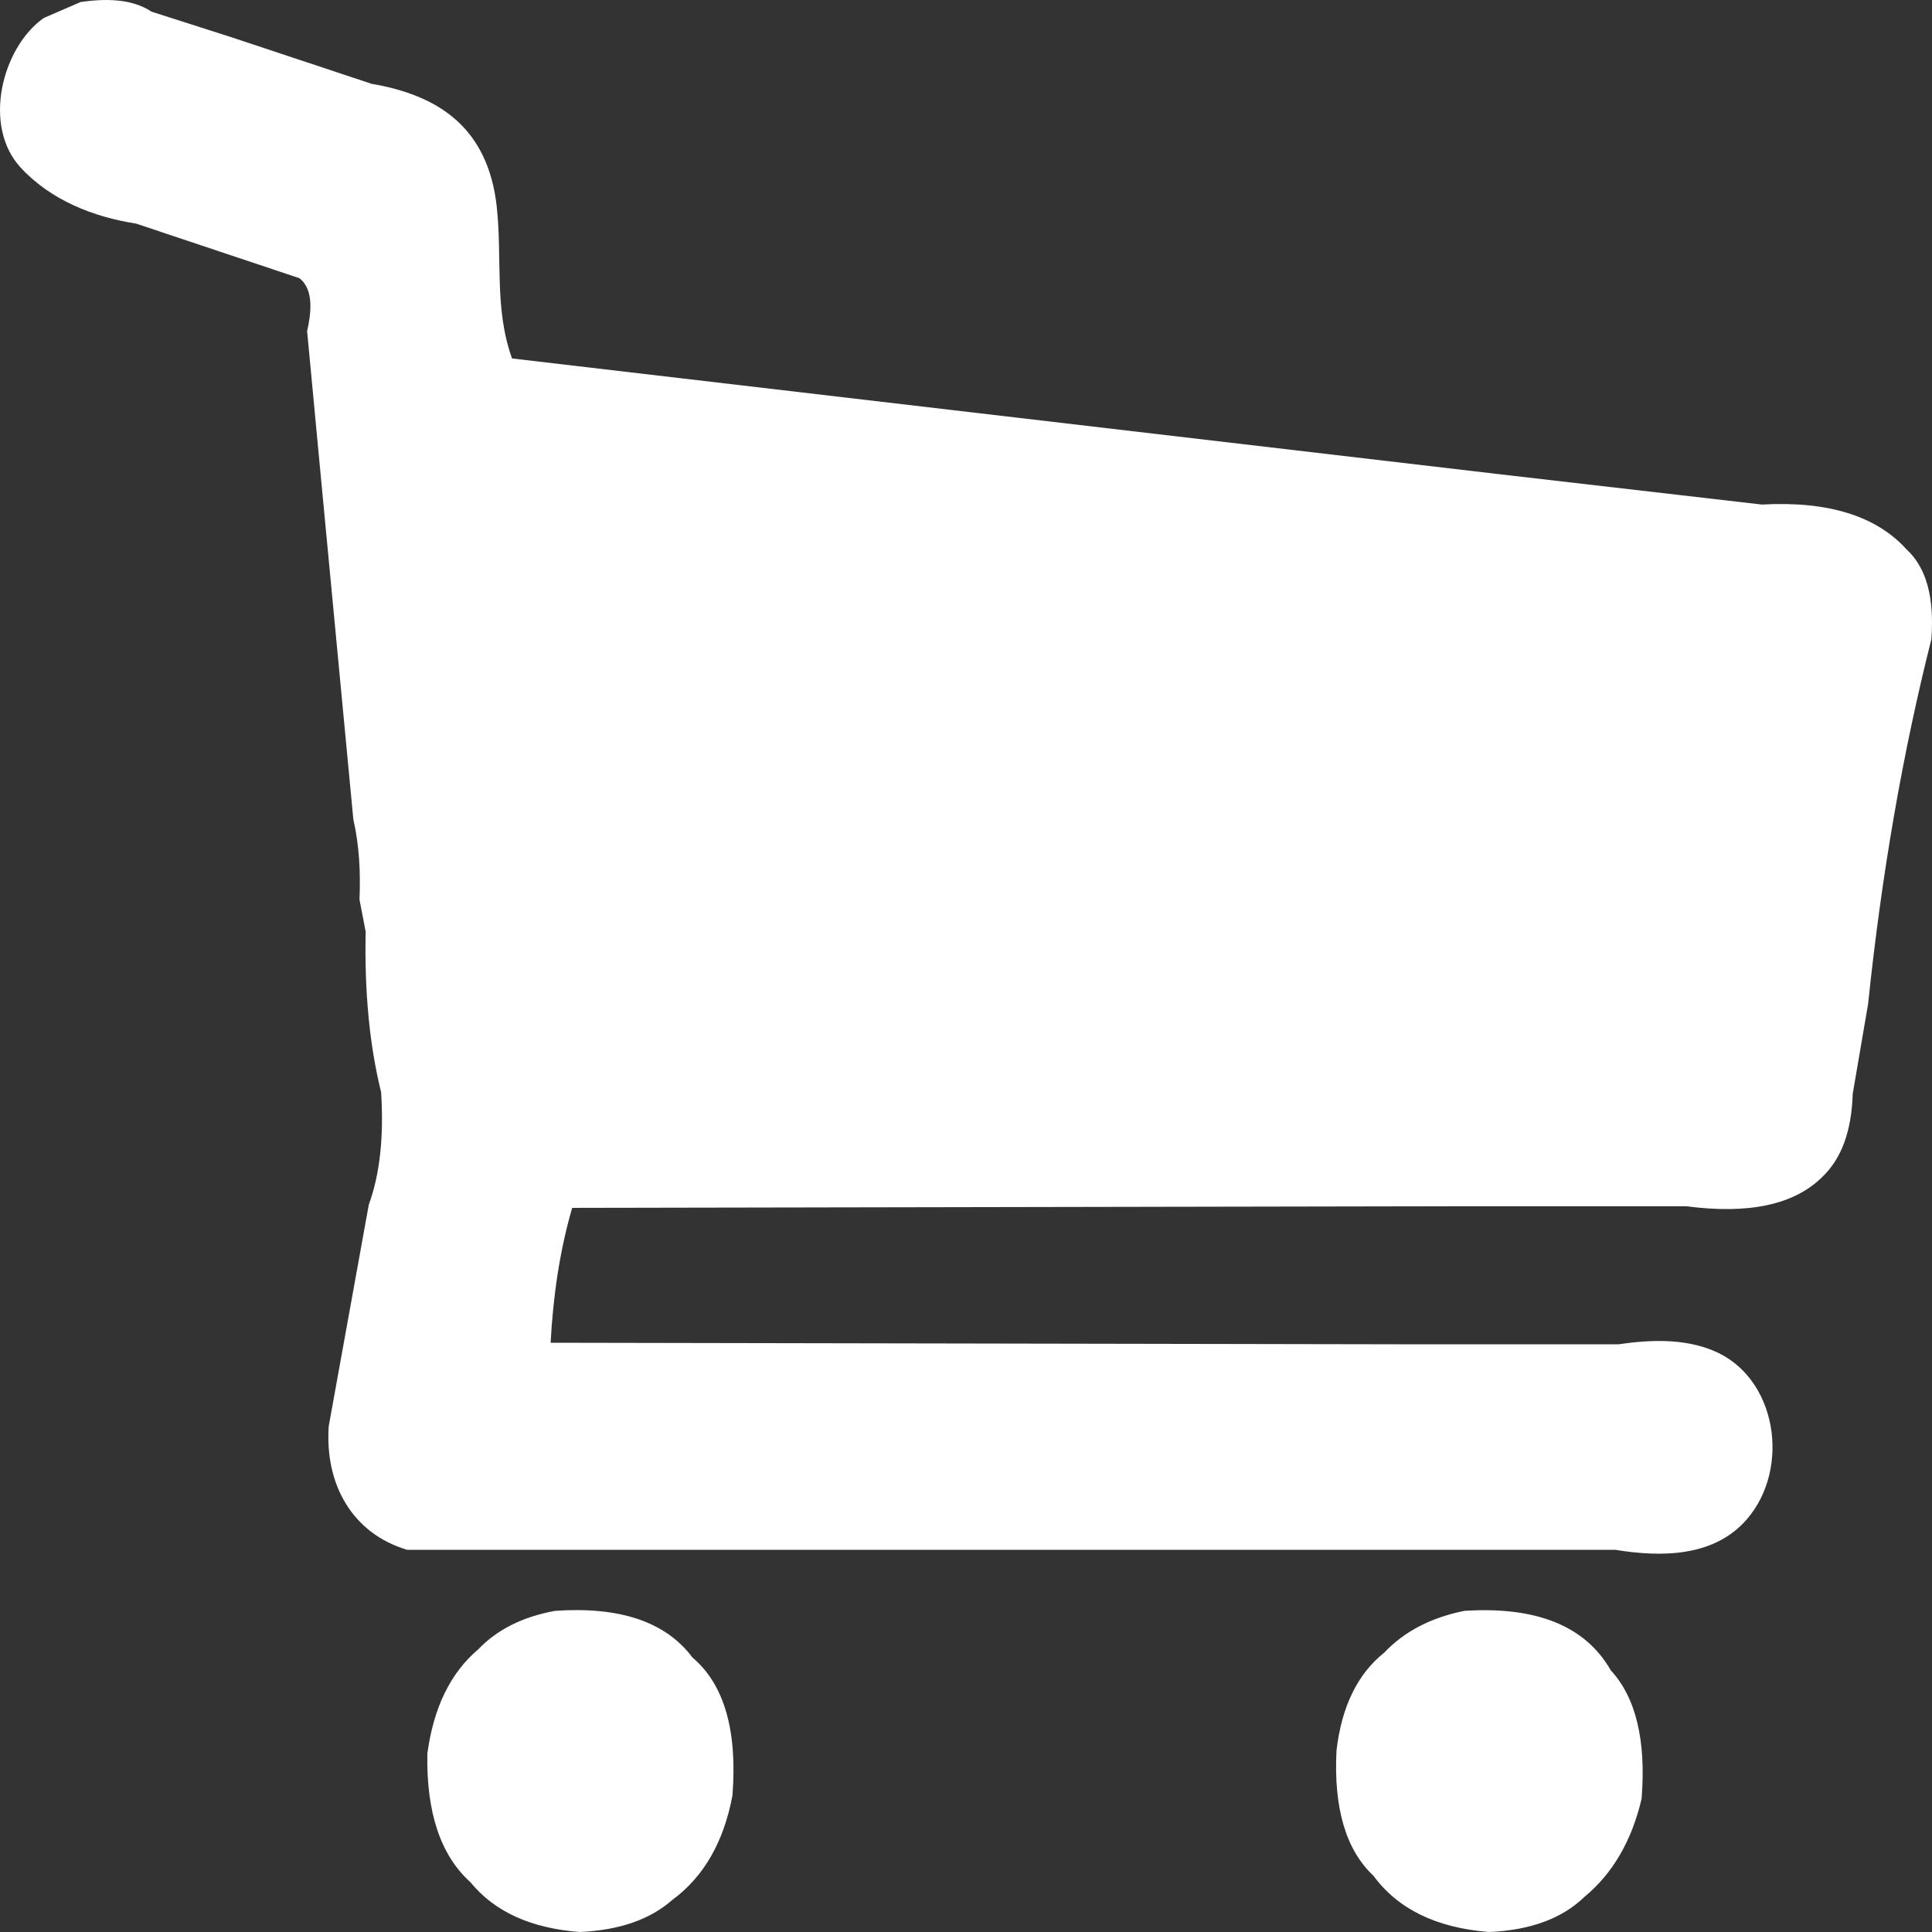 <?xml version="1.0" standalone="no"?><!-- Generator: Gravit.io --><svg xmlns="http://www.w3.org/2000/svg" xmlns:xlink="http://www.w3.org/1999/xlink" style="isolation:isolate" viewBox="441.493 311 26 26" width="26" height="26"><rect x="441.493" y="311" width="26" height="26" fill="#333333" stroke="none"/><defs><clipPath id="_clipPath_v4gDhjceprZ5cUAjdbpC3eaSYxJipLWG"><rect x="441.493" y="311" width="26" height="26"/></clipPath></defs><g clip-path="url(#_clipPath_v4gDhjceprZ5cUAjdbpC3eaSYxJipLWG)"><path d=" M 442.578 311.027 C 442.891 310.983 443.254 310.973 443.532 311.157 L 443.532 311.157 L 444.61 311.502 L 446.497 312.129 C 446.708 312.164 446.916 312.218 447.114 312.299 C 447.761 312.563 448.098 313.062 448.178 313.782 C 448.254 314.473 448.142 315.154 448.384 315.824 L 448.384 315.824 L 461.656 317.38 L 465.203 317.79 Q 466.539 317.716 467.152 318.395 Q 467.549 318.76 467.484 319.605 Q 466.905 321.898 466.633 324.511 L 466.426 325.721 Q 466.404 326.475 466.011 326.844 Q 465.445 327.399 464.186 327.233 L 461.159 327.233 L 449.193 327.255 C 449.022 327.843 448.936 328.457 448.903 329.07 L 448.903 329.07 L 460.412 329.091 L 463.274 329.091 C 463.692 329.03 464.147 329.01 464.547 329.175 C 465.406 329.527 465.597 330.754 465.003 331.444 C 464.558 331.96 463.841 331.956 463.233 331.857 L 463.233 331.857 L 459.997 331.857 L 446.974 331.857 C 446.231 331.637 445.863 330.972 445.917 330.193 L 445.917 330.193 L 446.456 327.212 Q 446.679 326.602 446.622 325.699 Q 446.388 324.754 446.414 323.538 L 446.331 323.106 C 446.346 322.745 446.329 322.378 446.248 322.026 L 446.248 322.026 L 445.834 317.661 L 445.626 315.457 C 445.676 315.236 445.726 314.904 445.523 314.744 L 445.523 314.744 L 443.324 314.009 C 442.752 313.92 442.177 313.696 441.769 313.253 C 441.255 312.694 441.517 311.644 442.08 311.243 L 442.08 311.243 L 442.578 311.027 Z " fill="rgb(255,255,255)"/><path d=" M 448.965 332.678 Q 450.275 332.588 450.811 333.305 Q 451.452 333.847 451.35 335.163 Q 451.174 336.103 450.541 336.568 Q 450.092 336.964 449.297 337 Q 448.31 336.926 447.824 336.33 Q 447.223 335.79 447.244 334.601 Q 447.368 333.672 447.928 333.197 Q 448.311 332.796 448.965 332.678 Z  M 461.2 332.678 Q 462.659 332.585 463.17 333.478 Q 463.678 334.029 463.585 335.207 Q 463.385 336.057 462.818 336.525 Q 462.368 336.964 461.532 337 Q 460.472 336.917 459.977 336.244 Q 459.42 335.722 459.479 334.558 Q 459.582 333.671 460.122 333.24 Q 460.523 332.815 461.2 332.678 Z " fill-rule="evenodd" fill="rgb(255,255,255)"/></g></svg>